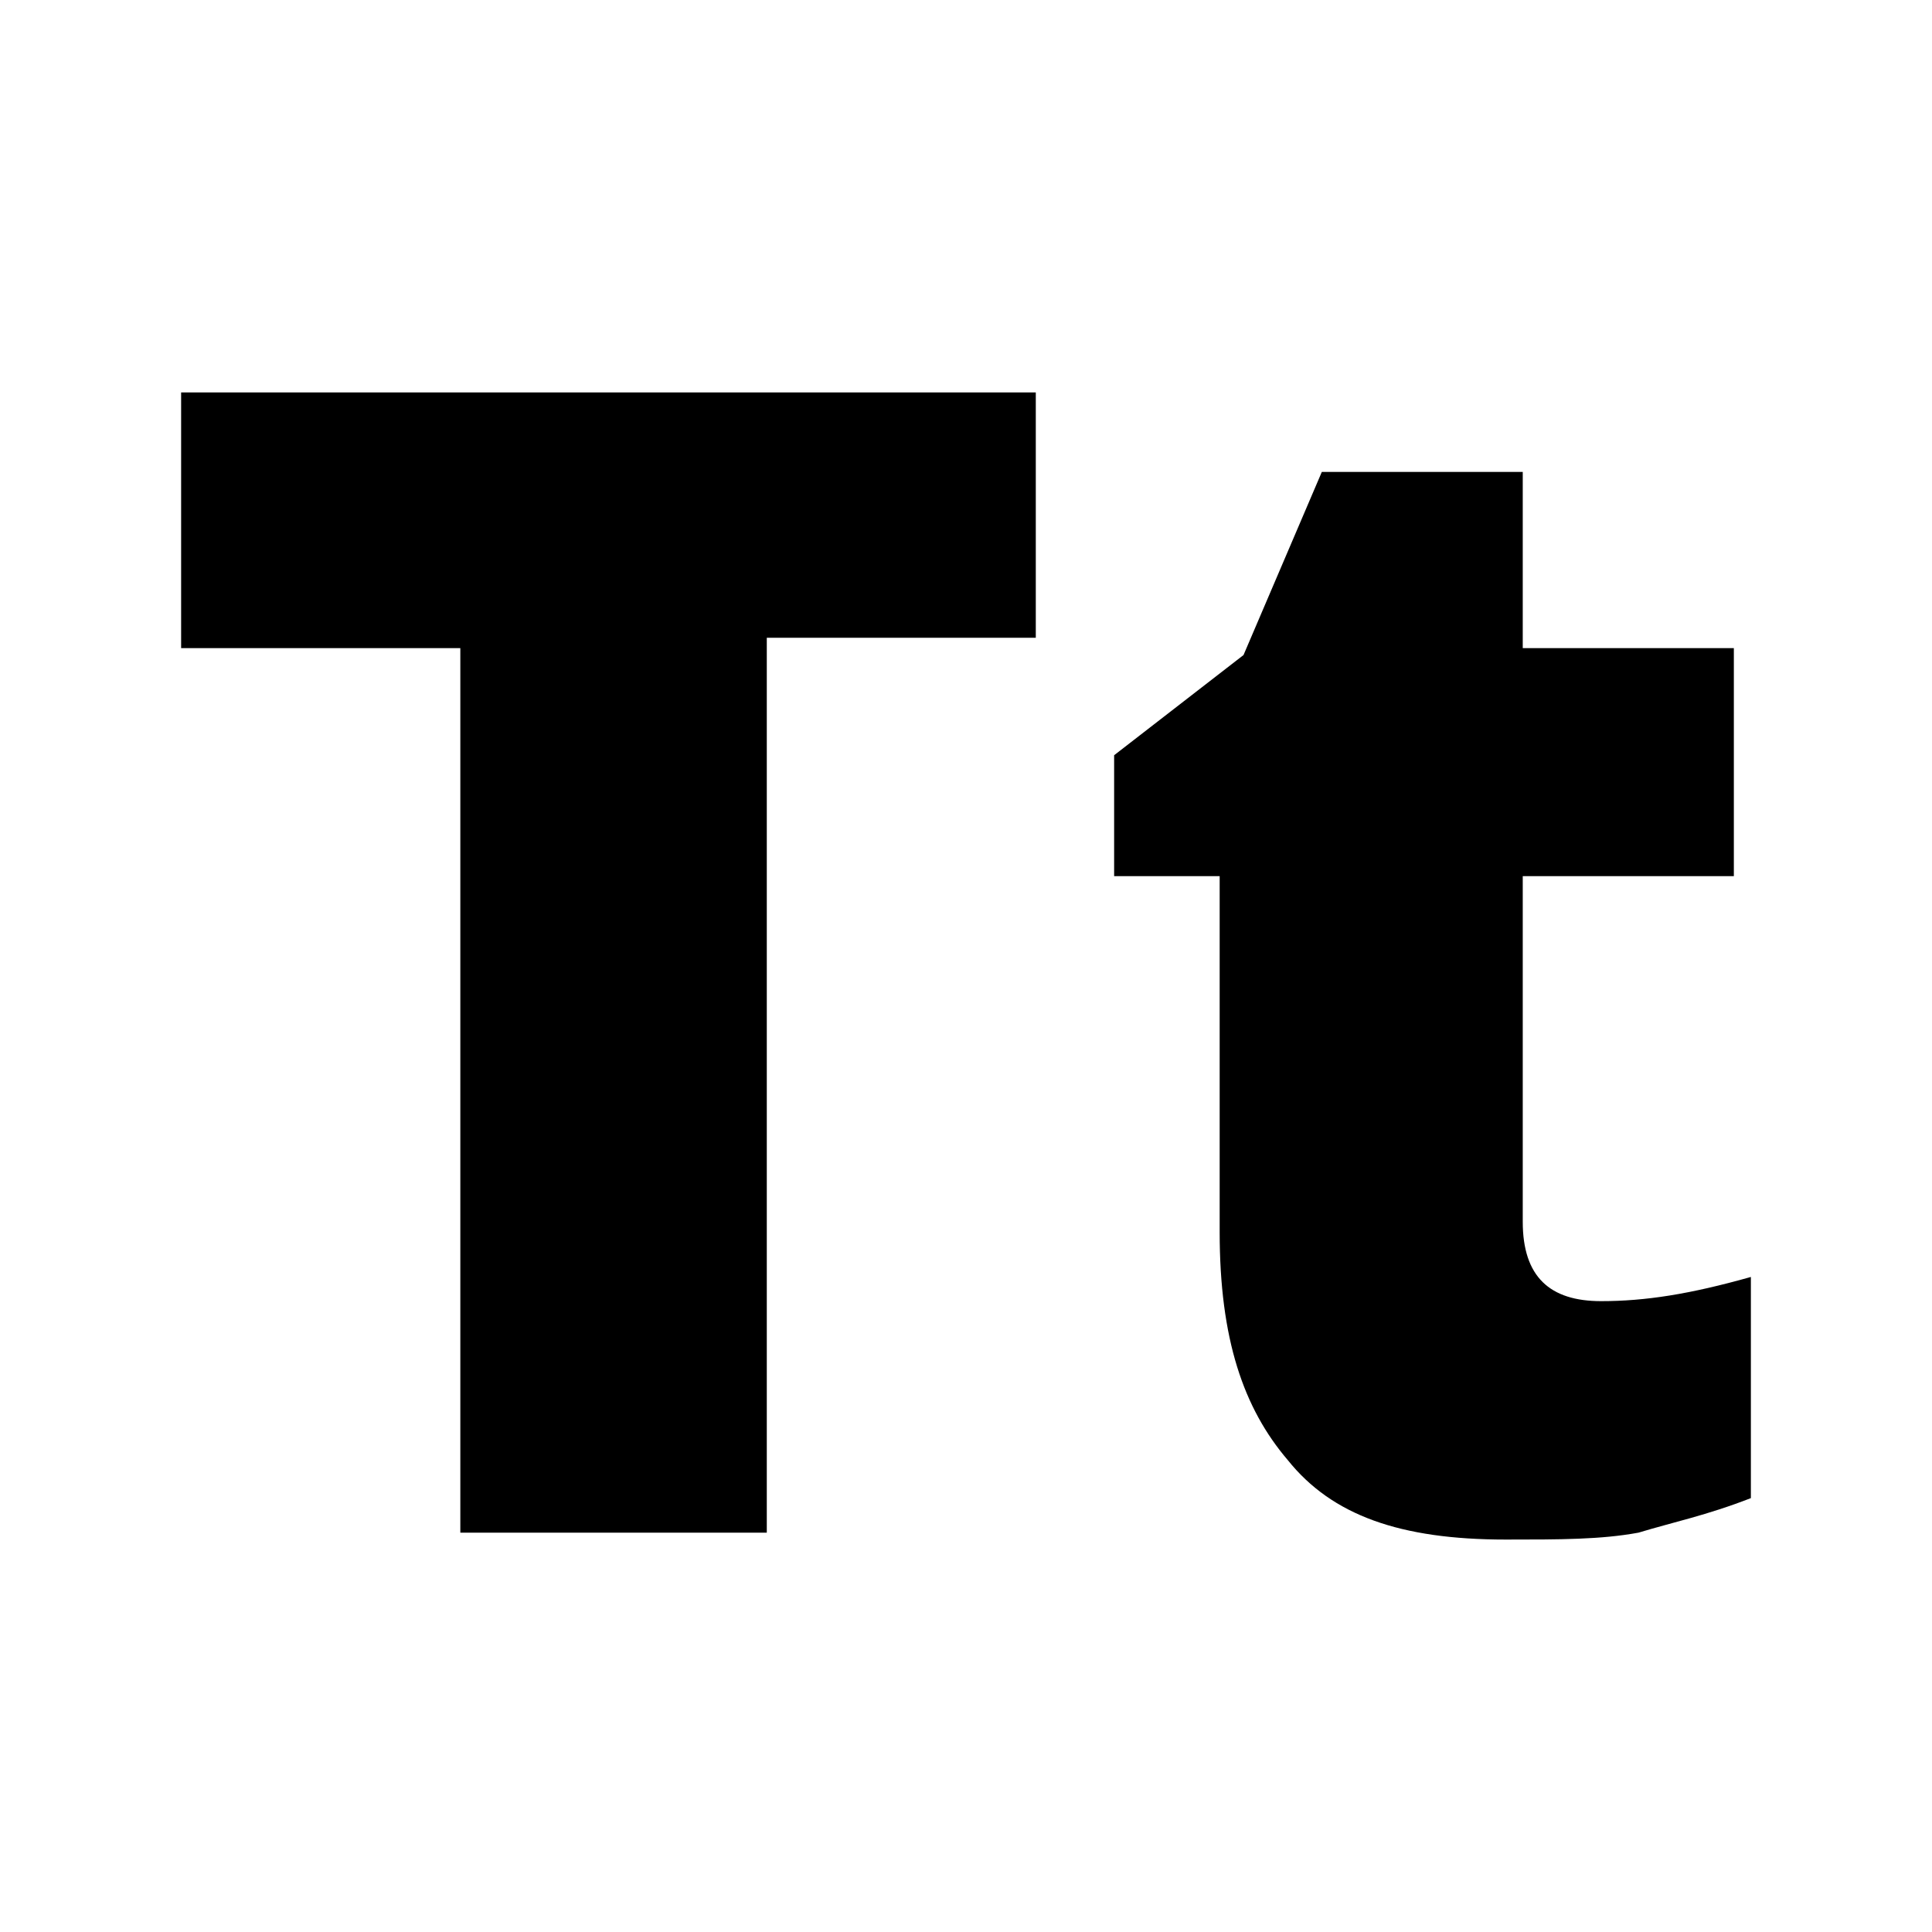 <?xml version="1.0" encoding="UTF-8"?>
<svg width="64px" height="64px" viewBox="0 0 64 64" version="1.1" xmlns="http://www.w3.org/2000/svg" xmlns:xlink="http://www.w3.org/1999/xlink">
    <!-- Generator: Sketch 52.6 (67491) - http://www.bohemiancoding.com/sketch -->
    <title>math-text</title>
    <desc>Created with Sketch.</desc>
    <g id="math-text" stroke="none" stroke-width="1" fill="none" fill-rule="evenodd">
        <g id="icon-math-text" transform="translate(6, 13)" fill="#000000" fill-rule="nonzero">
            <path d="M19.401,37.771 L9.249,37.771 L9.249,8.47 L0,8.47 L0,0 L28.312,0 L28.312,8.127 L19.401,8.127 L19.401,37.771 Z M47.037,30.102 C48.503,30.102 49.97,29.873 52,29.301 L52,36.627 C50.534,37.199 49.406,37.428 48.278,37.771 C47.037,38 45.683,38 43.879,38 C40.382,38 38.126,37.199 36.659,35.367 C35.193,33.651 34.403,31.361 34.403,27.813 L34.403,16.024 L30.907,16.024 L30.907,12.018 L35.193,8.699 L37.787,2.633 L44.443,2.633 L44.443,8.47 L51.436,8.47 L51.436,16.024 L44.443,16.024 L44.443,27.47 C44.443,29.301 45.345,30.102 47.037,30.102 Z" id="Shape"></path>
        </g>
    </g>
</svg>